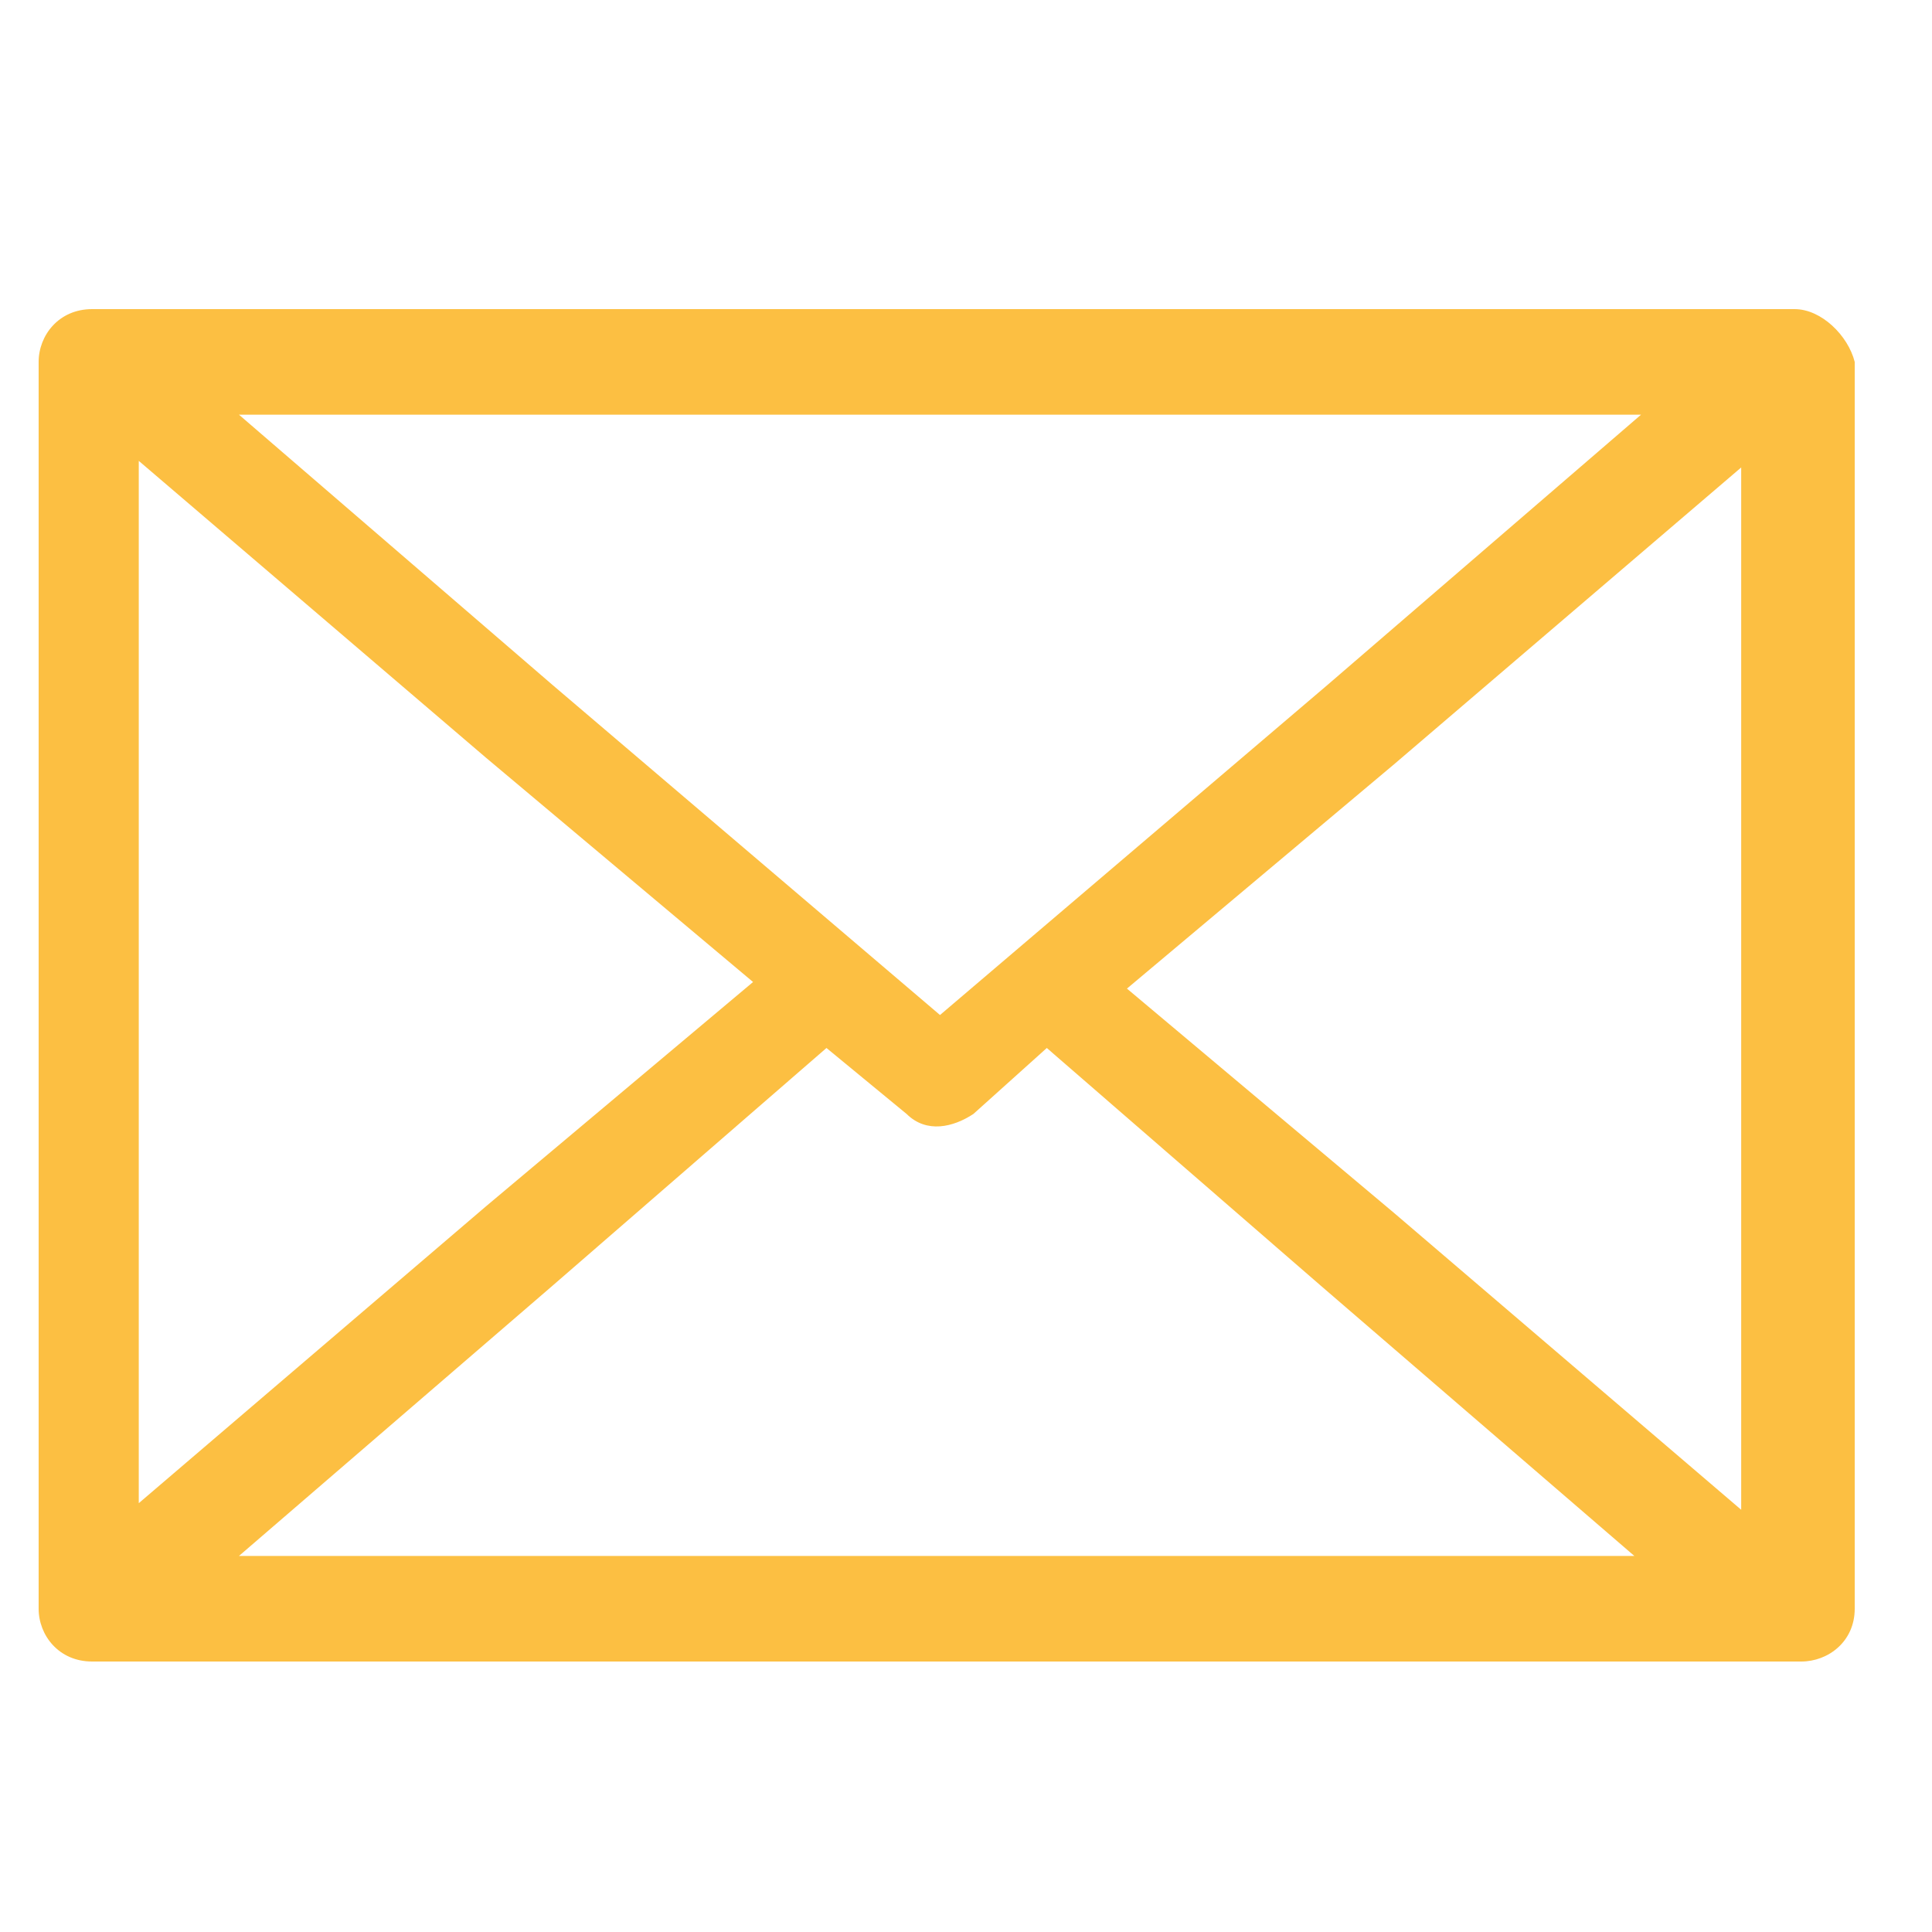 <svg width="46" height="46" viewBox="0 0 46 46" fill="none" xmlns="http://www.w3.org/2000/svg">
<path d="M42.729 7.36H42.411H42.093C29.217 7.36 16.34 7.36 3.463 7.36H2.828H2.351H2.192C1.397 7.36 0.92 7.988 0.92 8.617V38.303C0.92 38.932 1.397 39.56 2.192 39.56H2.51H42.57H42.888C43.524 39.56 44.16 39.089 44.16 38.303V8.617C44.001 7.988 43.365 7.36 42.729 7.36ZM5.689 9.873H6.325H6.961C17.453 9.873 28.104 9.873 38.596 9.873H39.073L31.601 16.313L22.381 24.167L13.161 16.313L5.689 9.873ZM3.304 10.973L11.571 18.041L17.93 23.381L11.571 28.722L3.304 35.79V10.973ZM5.689 37.047L13.161 30.607L19.678 24.952L21.586 26.523C22.063 26.994 22.699 26.837 23.176 26.523L24.924 24.952L31.442 30.607L38.914 37.047H5.689ZM41.457 35.947L33.191 28.879L26.832 23.538L33.191 18.198L41.457 11.13V35.947Z" fill="#FCBF42"/>
</svg>
